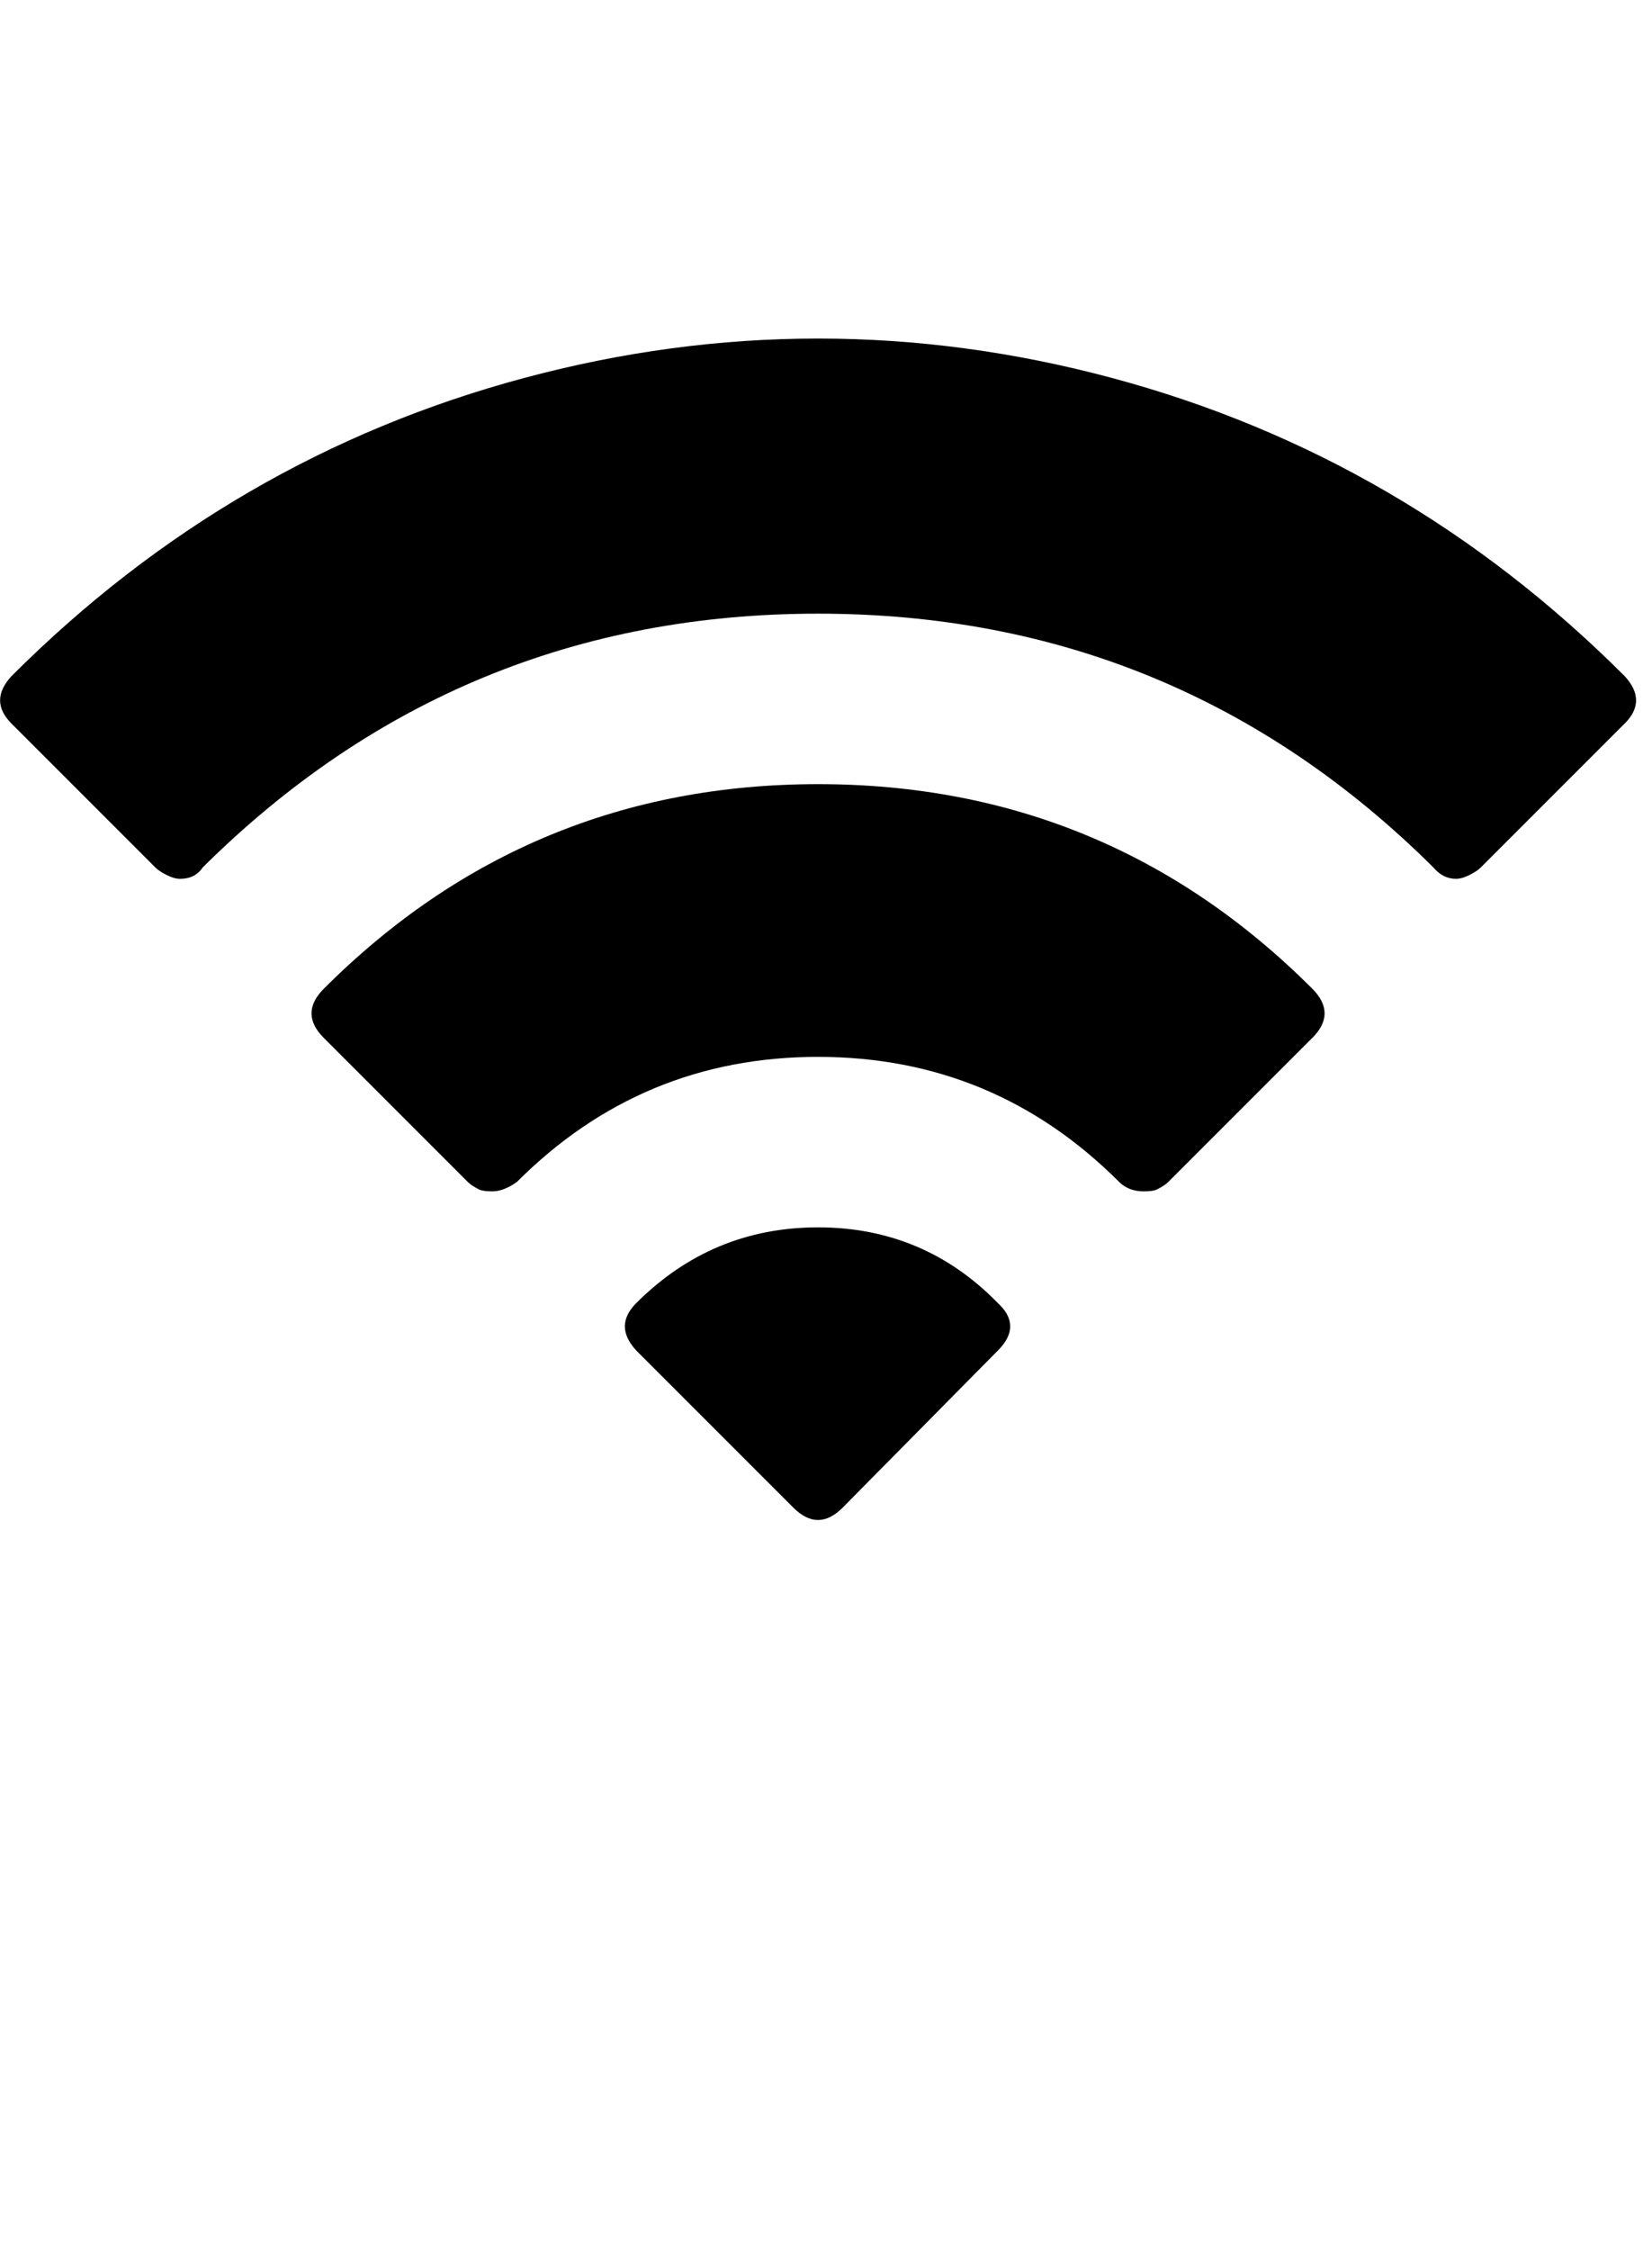 <?xml version="1.0" encoding="utf-8"?>
<!-- Generated by IcoMoon.io -->
<!DOCTYPE svg PUBLIC "-//W3C//DTD SVG 1.1//EN" "http://www.w3.org/Graphics/SVG/1.1/DTD/svg11.dtd">
<svg version="1.1" xmlns="http://www.w3.org/2000/svg" xmlns:xlink="http://www.w3.org/1999/xlink" width="47" height="64" viewBox="0 0 47 64">
	<path d="M46.222 20.579l-4.094 4.094q-0.108 0.108-0.323 0.215t-0.377 0.108q-0.377 0-0.646-0.323-7.273-7.219-17.508-7.219t-17.508 7.219q-0.215 0.323-0.646 0.323-0.162 0-0.377-0.108t-0.323-0.215l-4.094-4.094q-0.646-0.646 0-1.347 6.249-6.249 14.599-8.485t16.7 0 14.599 8.485q0.646 0.7 0 1.347zM37.333 29.522l-4.094 4.094q-0.108 0.108-0.323 0.215-0.108 0.054-0.377 0.054-0.431 0-0.7-0.269-3.556-3.556-8.566-3.556t-8.566 3.556q-0.377 0.269-0.7 0.269-0.269 0-0.377-0.054-0.216-0.108-0.323-0.215l-4.094-4.094q-0.7-0.7 0-1.401 5.818-5.818 14.061-5.818t14.061 5.818q0.7 0.7 0 1.401zM28.391 38.411l-4.418 4.471q-0.7 0.7-1.401 0l-4.471-4.471q-0.646-0.7 0-1.347 2.155-2.155 5.172-2.155t5.118 2.155q0.7 0.646 0 1.347z" />
</svg>
